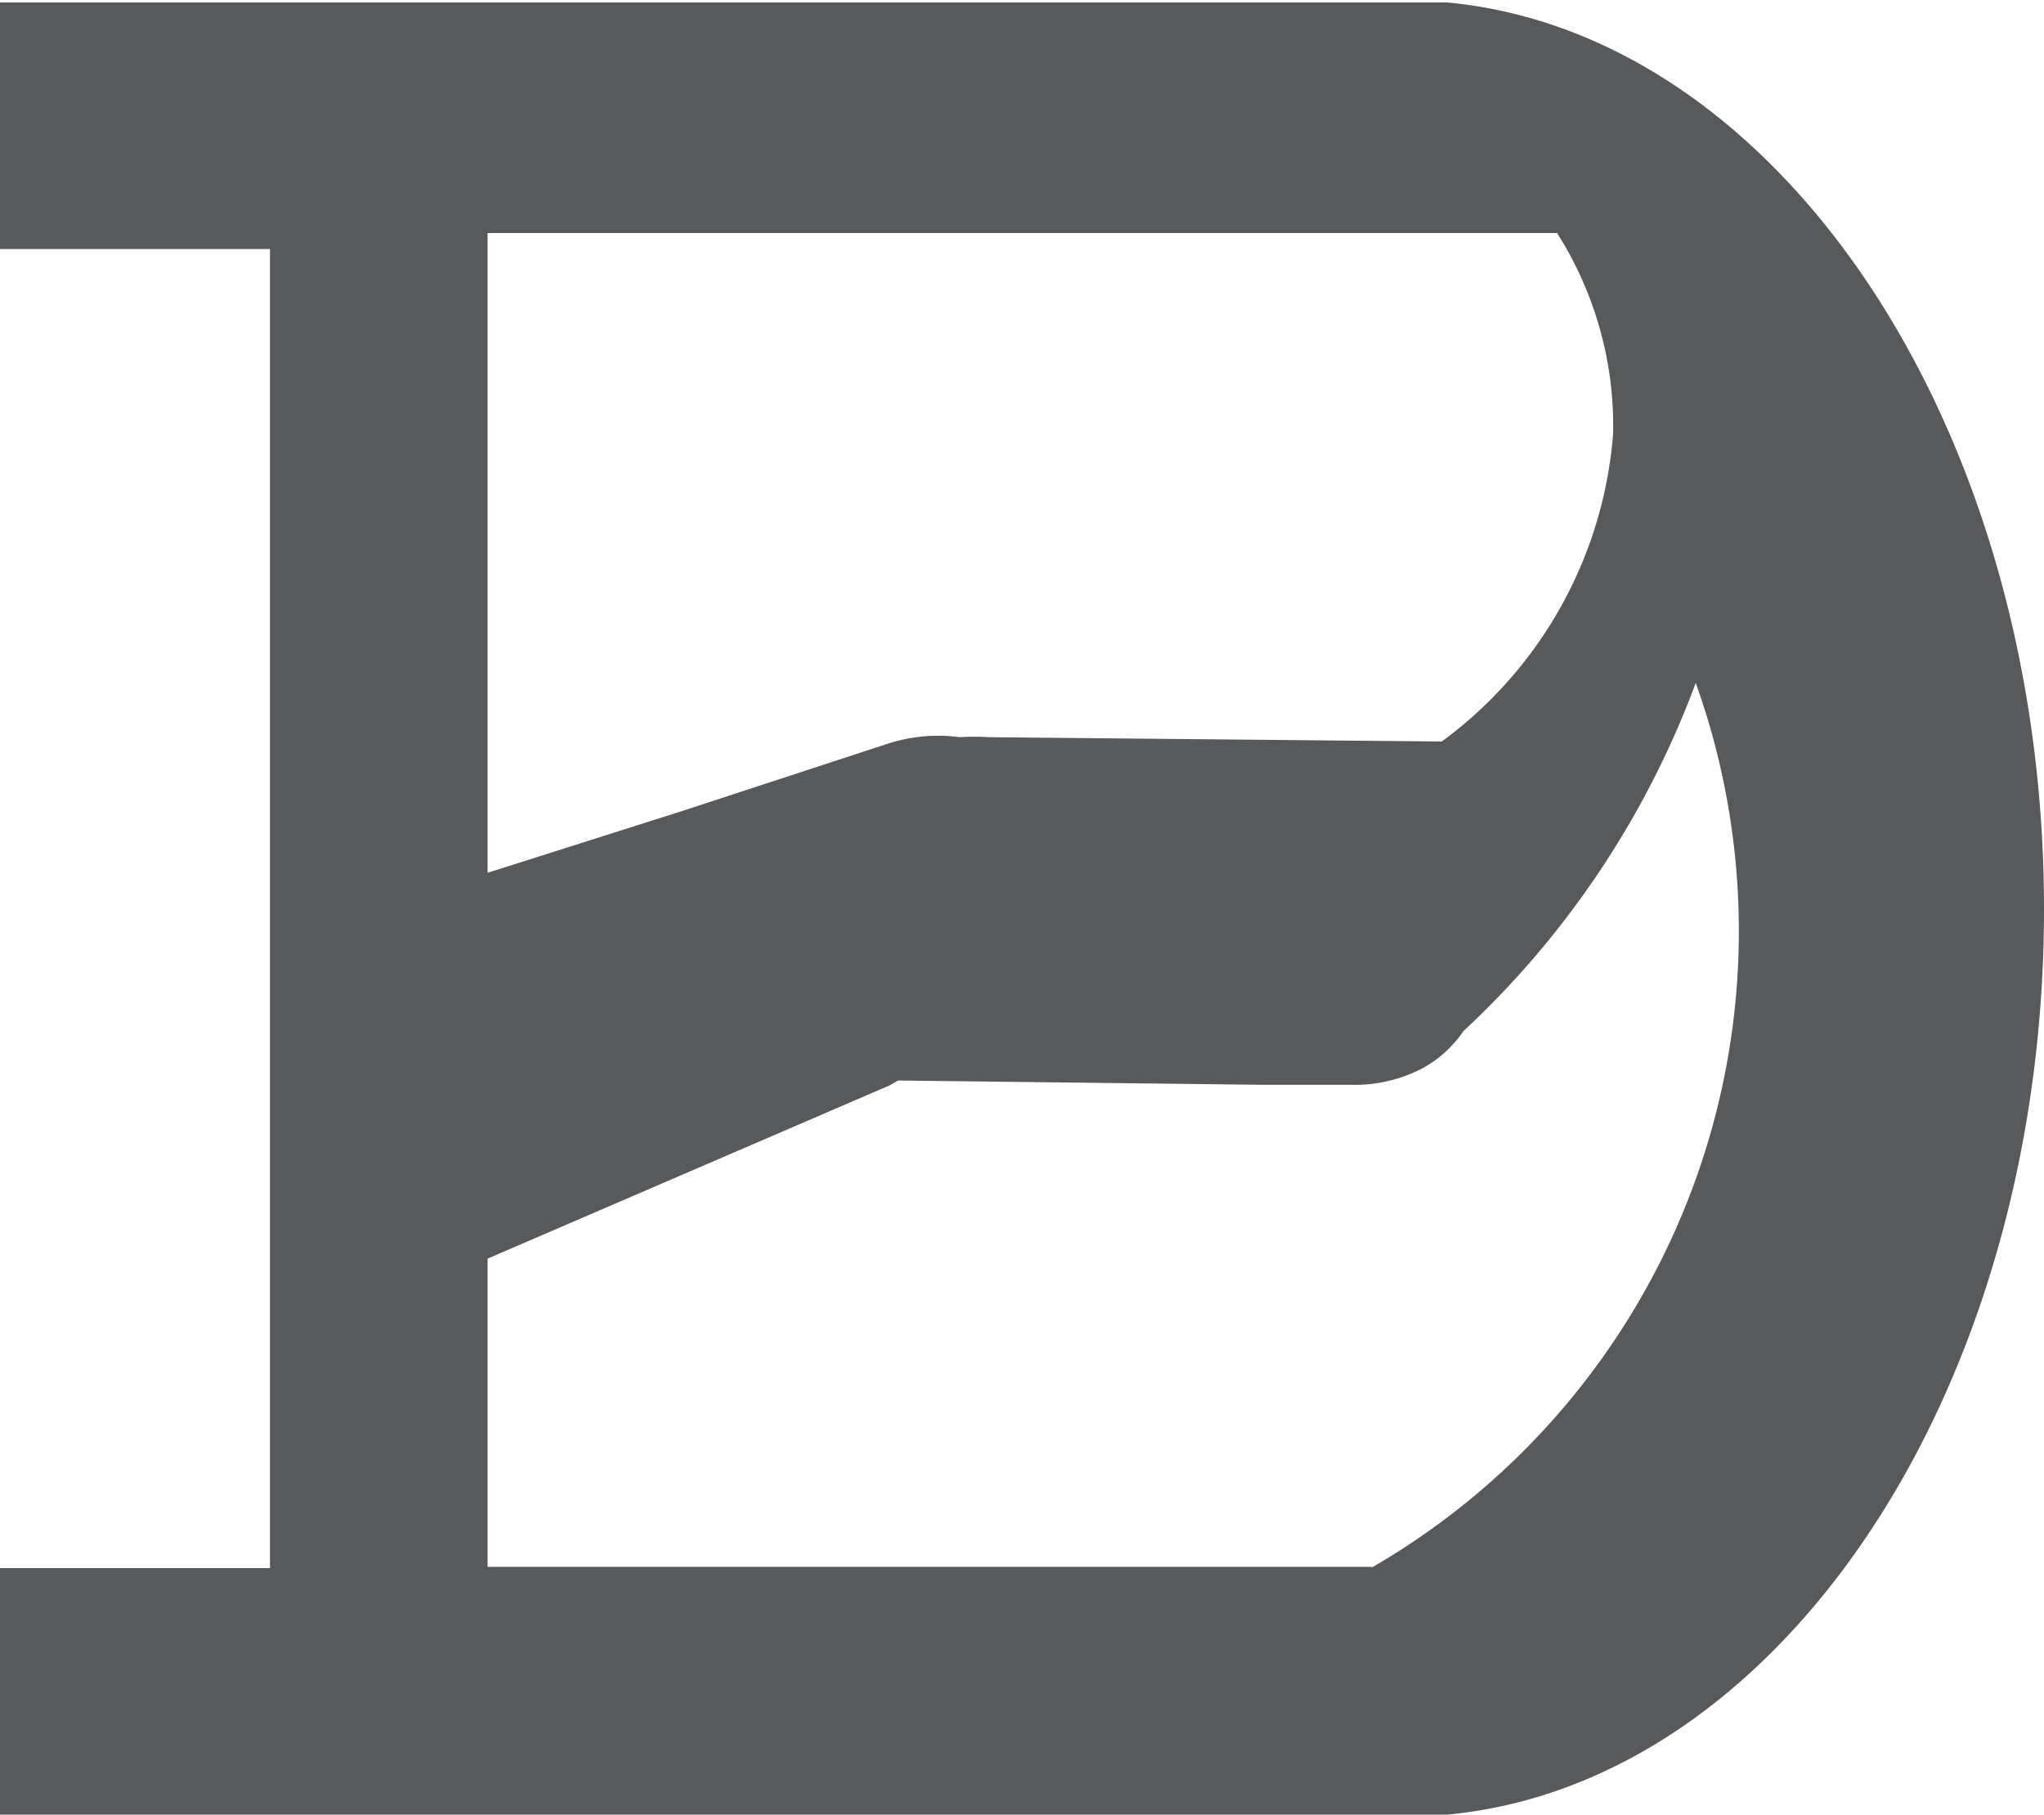 <svg id="Layer_1" data-name="Layer 1" xmlns="http://www.w3.org/2000/svg" viewBox="0 0 33.16 29.45"><defs><style>.cls-1{fill:#58595b;}</style></defs><path class="cls-1" d="M269.1,166.33v0H245.62v4H250v21.4h-4.41v4H269.1v0c5.41-.51,9.68-6.89,9.68-14.69S274.51,166.84,269.1,166.33Zm1.78,3.74a5.84,5.84,0,0,1,.91,3.25,6.85,6.85,0,0,1-2.78,5l-7.35-.07a3.59,3.59,0,0,0-.47,0,2.64,2.64,0,0,0-1.15.1l-3.36,1.1-3.15,1V170.07Zm-3,21.64H253.53v-5l6.52-2.81.14-.08,5.94.07.27,0h1.16a2.37,2.37,0,0,0,1.14-.27h0a1.91,1.91,0,0,0,.66-.6,14.68,14.68,0,0,0,3.77-5.65,11.93,11.93,0,0,1-5.27,14.36Z" transform="translate(-245.62 -166.29)"/></svg>